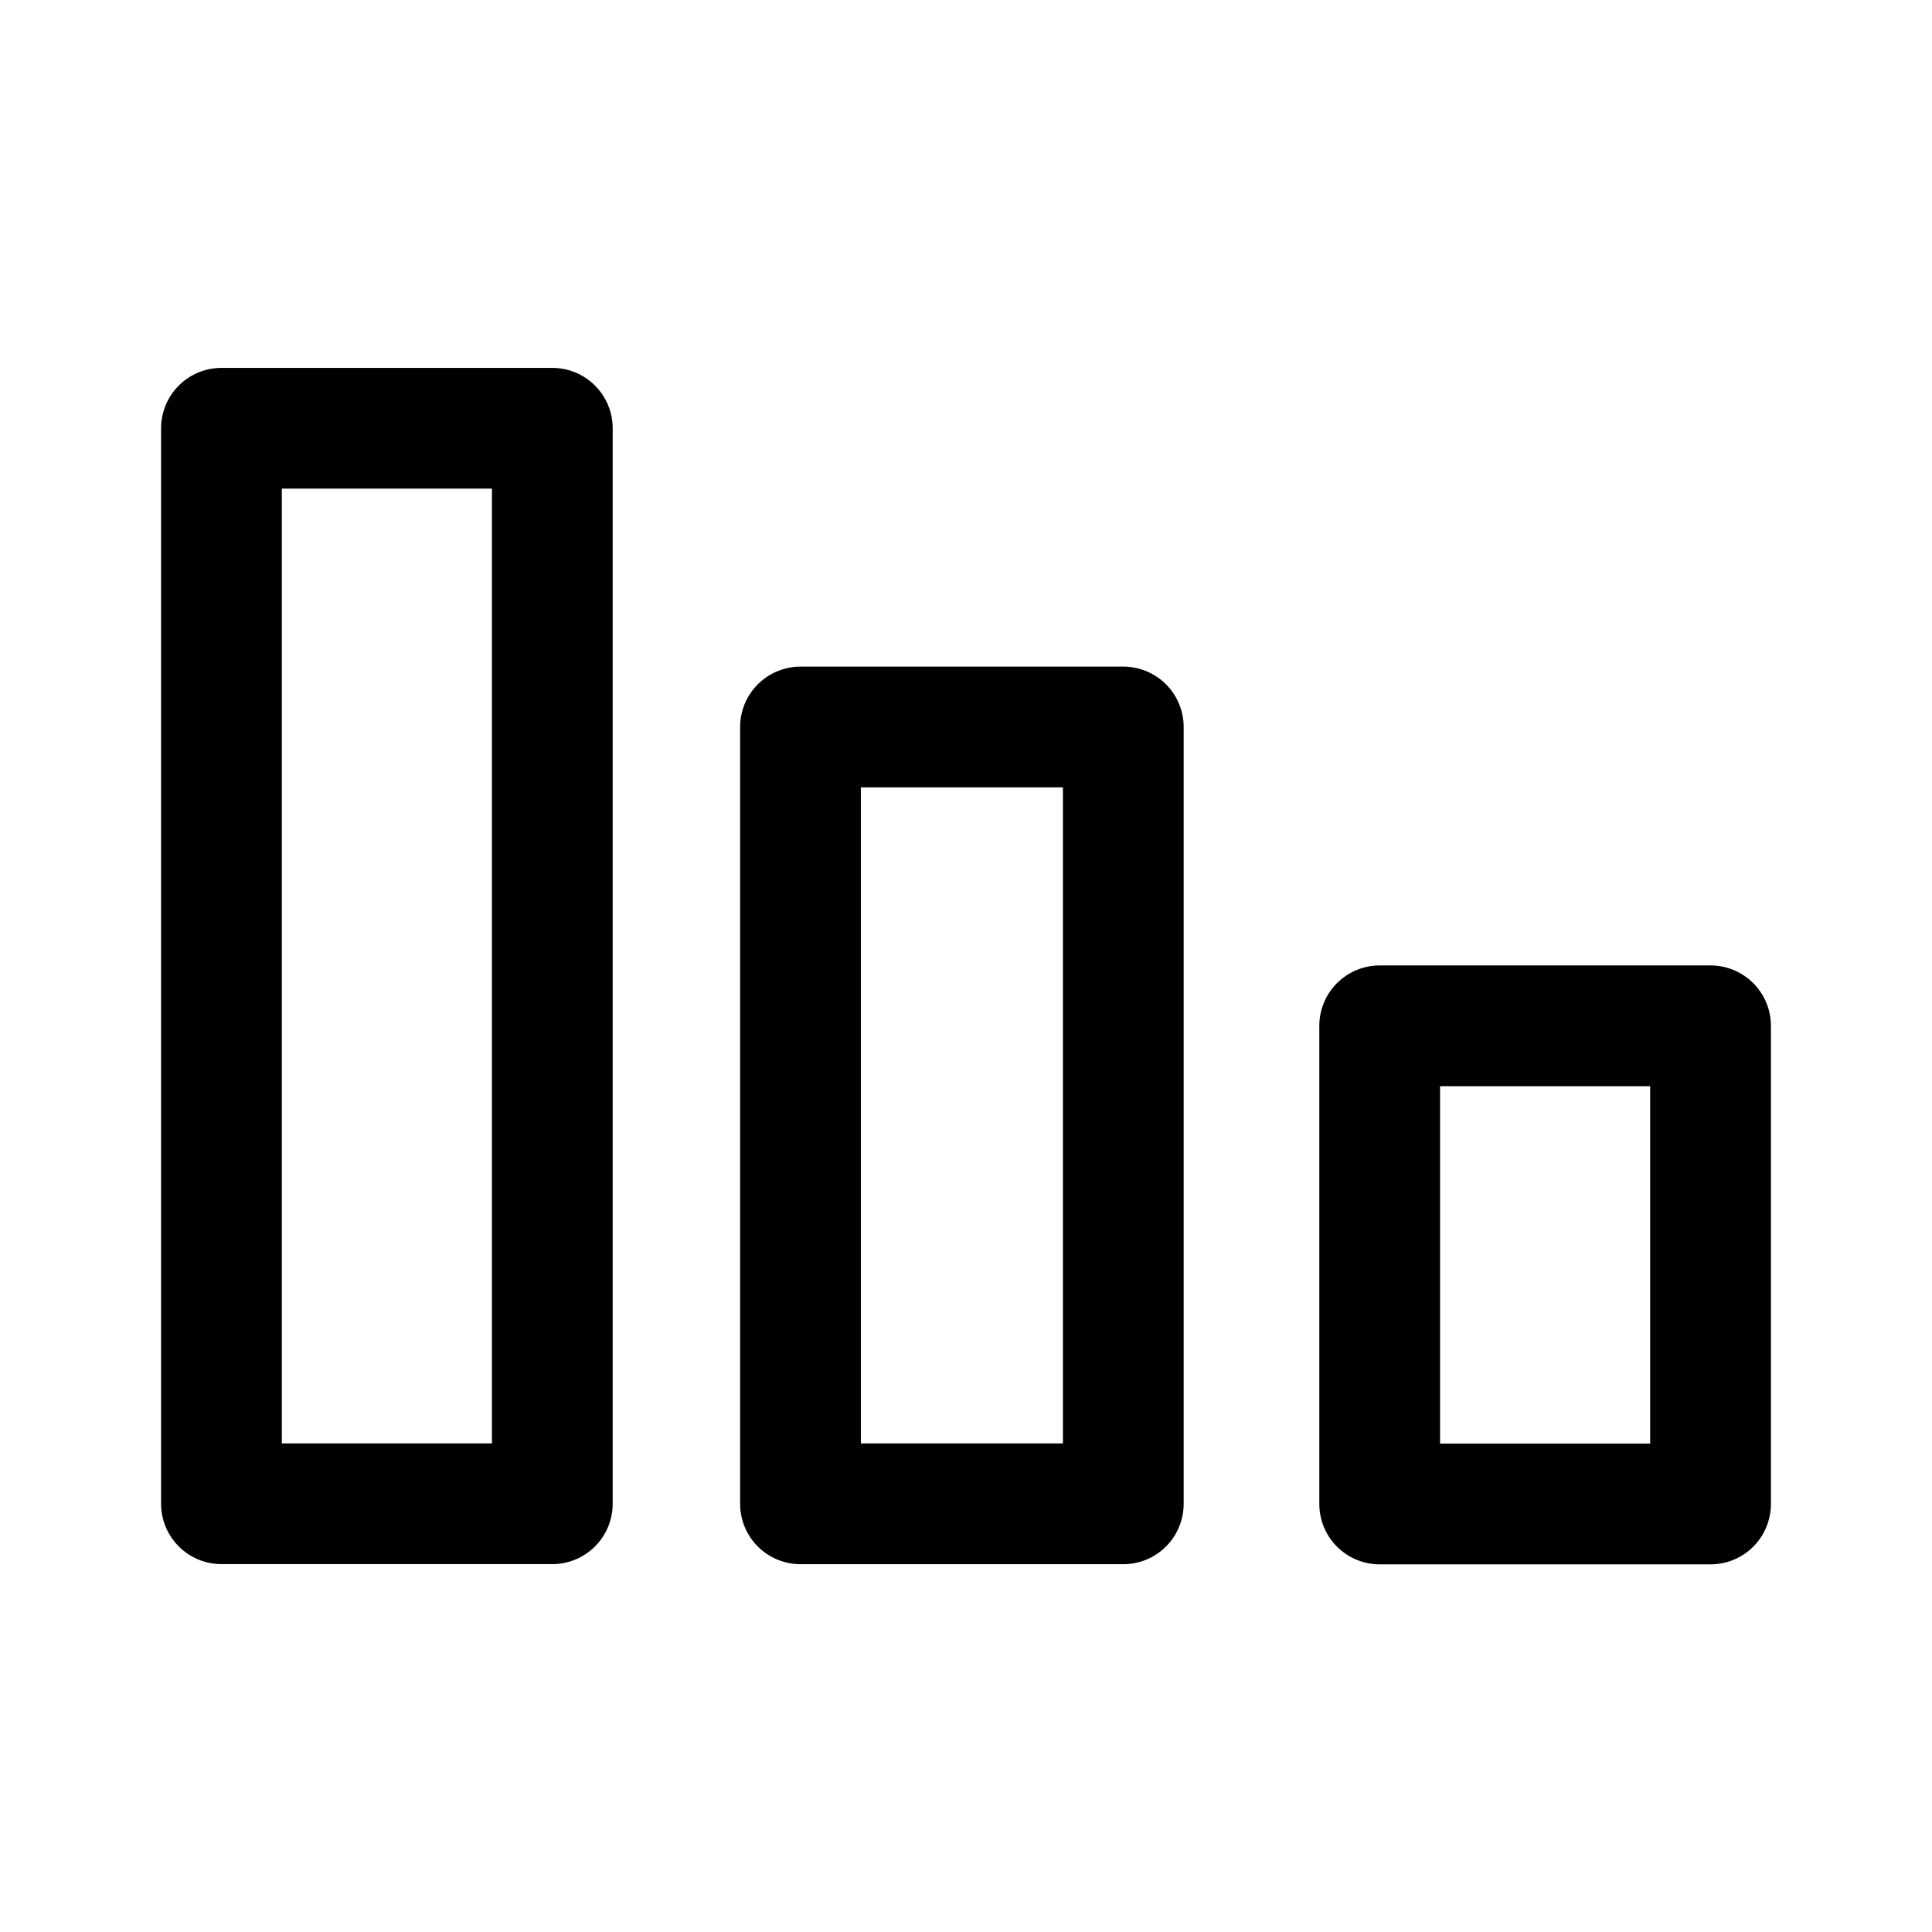<svg width="24" height="24" viewBox="0 0 24 24" fill="none" xmlns="http://www.w3.org/2000/svg">
<path d="M17.139 18.683L21.249 18.683L21.249 12.743L17.139 12.743L17.139 18.683Z" stroke="black" stroke-width="1.5" stroke-linecap="round" stroke-linejoin="round"/>
<path d="M9.944 18.681L13.954 18.681L13.954 9.031L9.944 9.031L9.944 18.681Z" stroke="black" stroke-width="1.5" stroke-linecap="round" stroke-linejoin="round"/>
<path d="M2.751 18.68L6.861 18.68L6.861 5.32L2.751 5.32L2.751 18.68Z" stroke="black" stroke-width="1.5" stroke-linecap="round" stroke-linejoin="round"/>
</svg>
